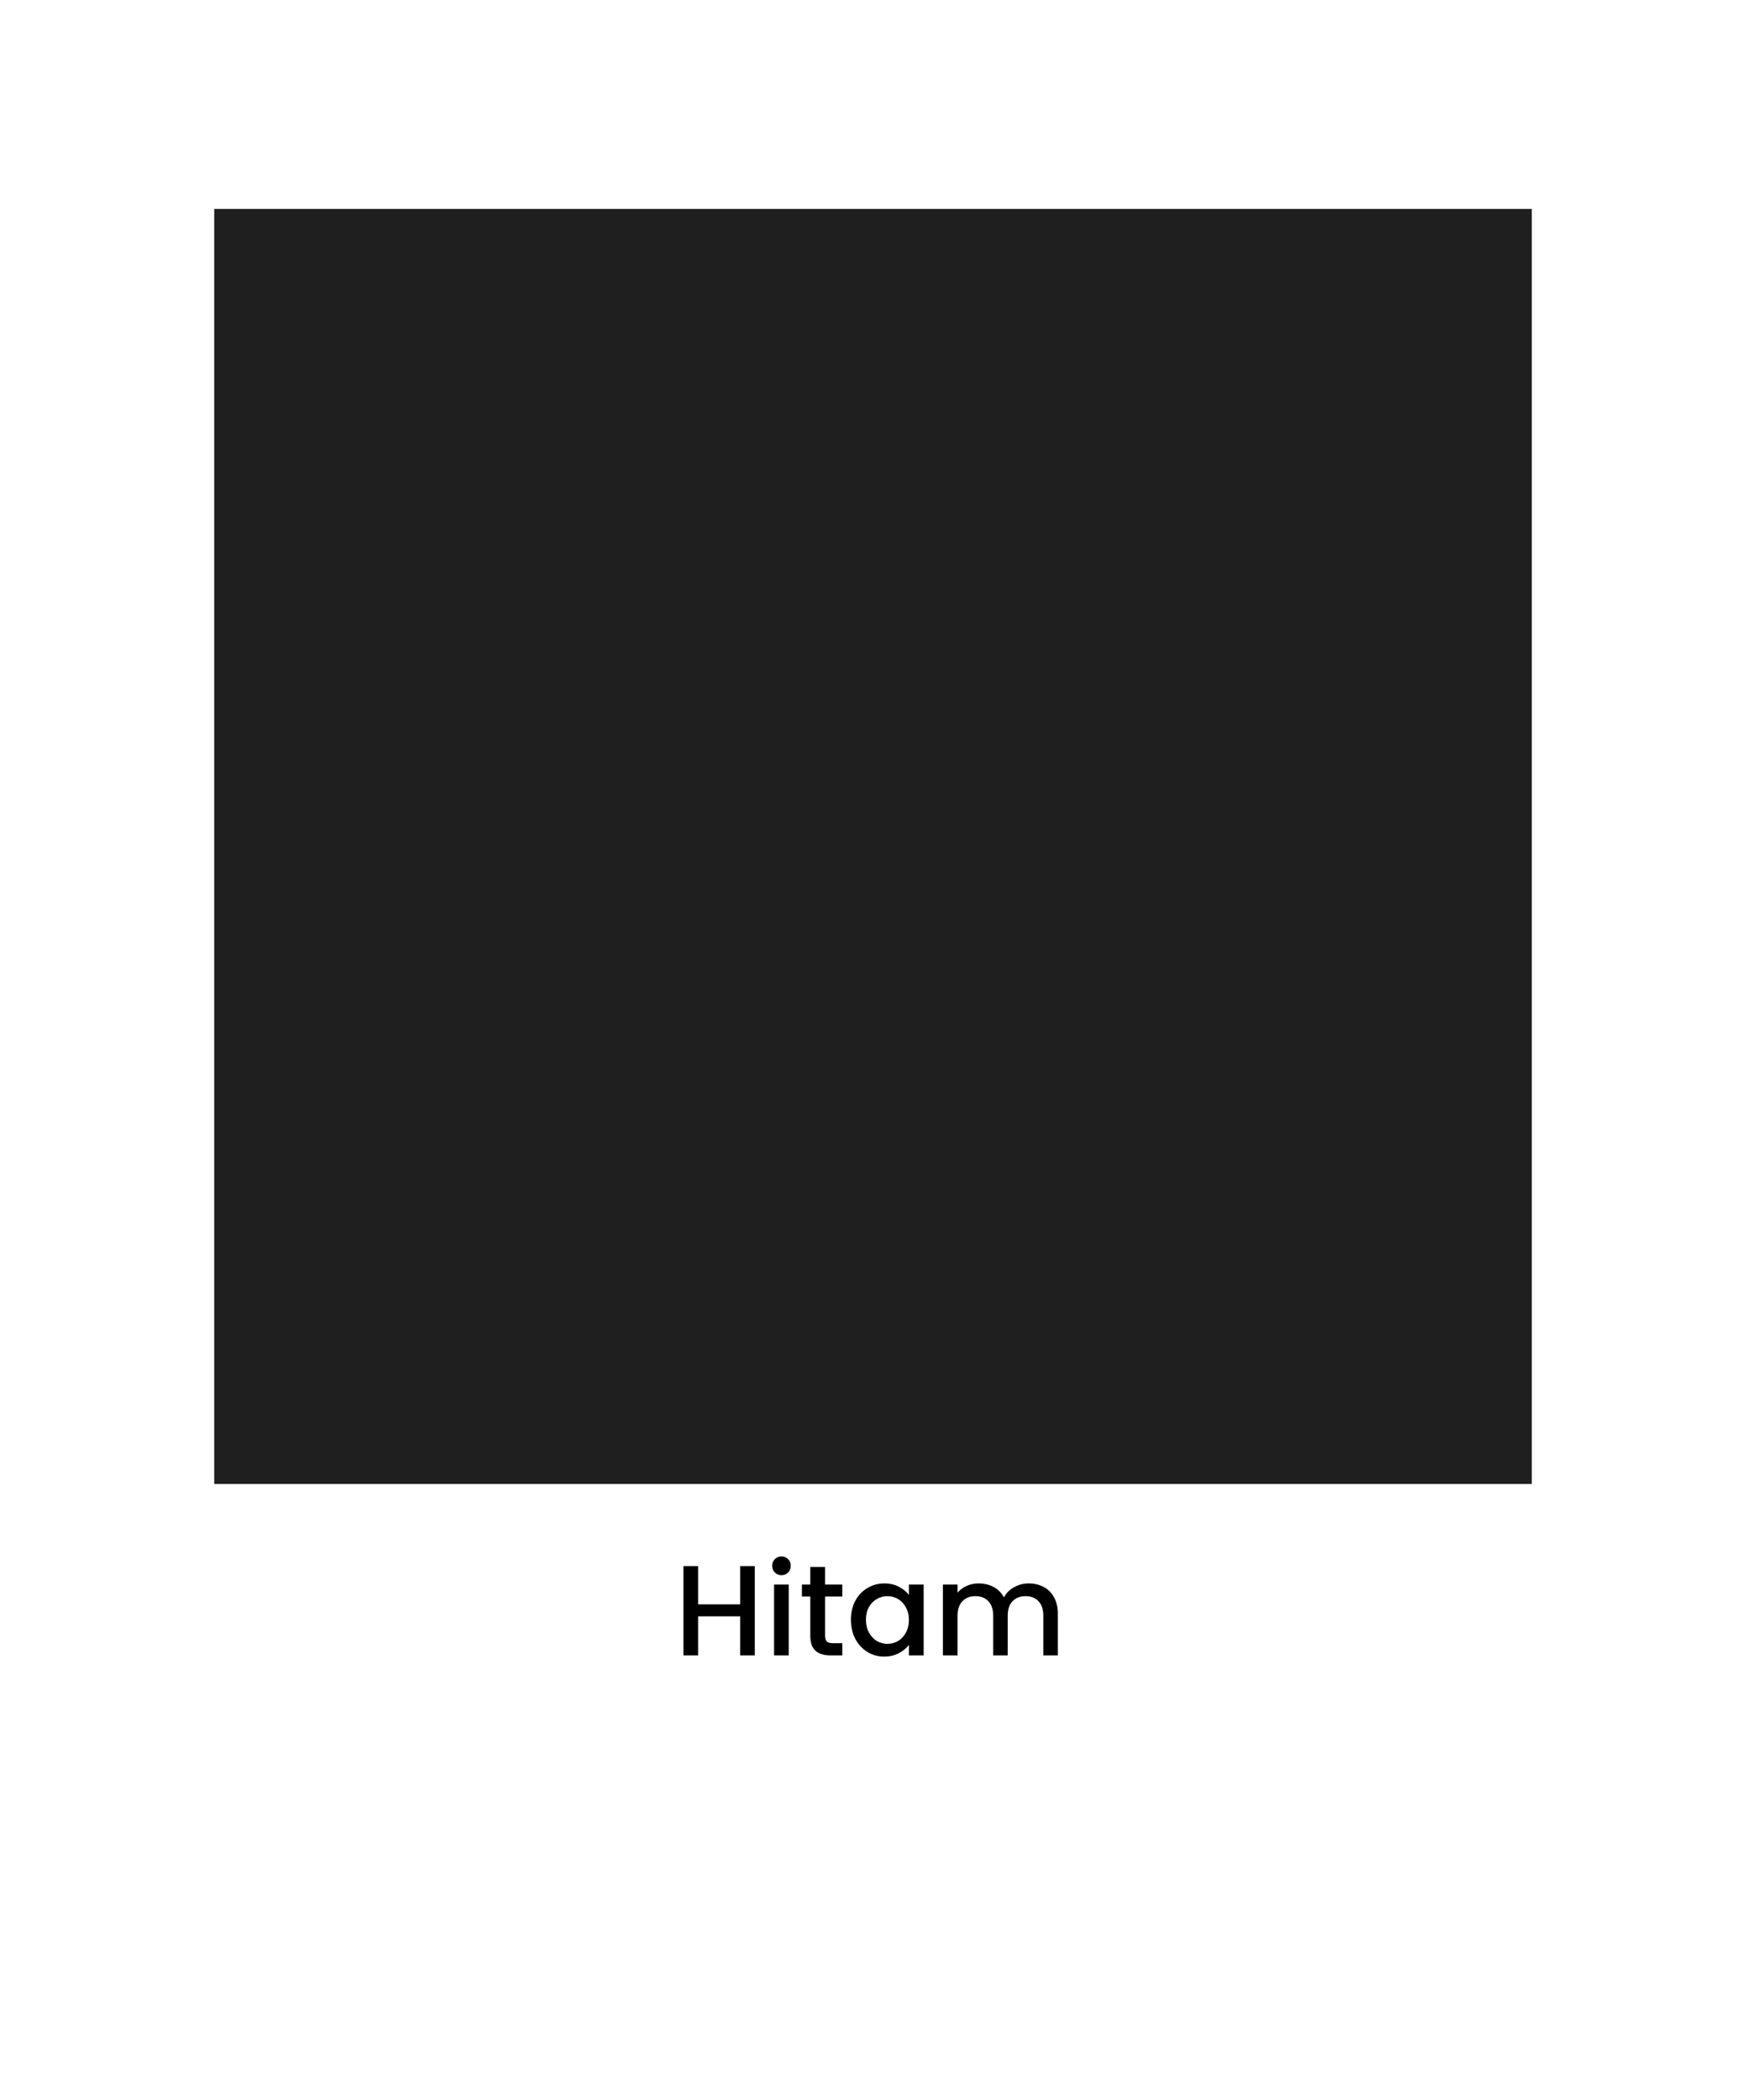 <svg width="326" height="392" viewBox="0 0 326 392" fill="none" xmlns="http://www.w3.org/2000/svg">
<g filter="url(#filter0_d_335_225)">
<rect x="5" y="5" width="316" height="382" fill="white"/>
</g>
<rect x="40" y="39" width="246" height="238" fill="#1F1F1F"/>
<path d="M140.929 292.32V309H138.193V301.704H130.345V309H127.609V292.32H130.345V299.472H138.193V292.32H140.929ZM145.922 294.024C145.426 294.024 145.01 293.856 144.674 293.52C144.338 293.184 144.17 292.768 144.17 292.272C144.17 291.776 144.338 291.36 144.674 291.024C145.01 290.688 145.426 290.52 145.922 290.52C146.402 290.52 146.81 290.688 147.146 291.024C147.482 291.36 147.65 291.776 147.65 292.272C147.65 292.768 147.482 293.184 147.146 293.52C146.81 293.856 146.402 294.024 145.922 294.024ZM147.266 295.776V309H144.53V295.776H147.266ZM154.051 298.008V305.328C154.051 305.824 154.163 306.184 154.387 306.408C154.627 306.616 155.027 306.72 155.587 306.72H157.267V309H155.107C153.875 309 152.931 308.712 152.275 308.136C151.619 307.56 151.291 306.624 151.291 305.328V298.008H149.731V295.776H151.291V292.488H154.051V295.776H157.267V298.008H154.051ZM158.876 302.328C158.876 301 159.148 299.824 159.692 298.8C160.252 297.776 161.004 296.984 161.948 296.424C162.908 295.848 163.964 295.56 165.116 295.56C166.156 295.56 167.06 295.768 167.828 296.184C168.612 296.584 169.236 297.088 169.7 297.696V295.776H172.46V309H169.7V307.032C169.236 307.656 168.604 308.176 167.804 308.592C167.004 309.008 166.092 309.216 165.068 309.216C163.932 309.216 162.892 308.928 161.948 308.352C161.004 307.76 160.252 306.944 159.692 305.904C159.148 304.848 158.876 303.656 158.876 302.328ZM169.7 302.376C169.7 301.464 169.508 300.672 169.124 300C168.756 299.328 168.268 298.816 167.66 298.464C167.052 298.112 166.396 297.936 165.692 297.936C164.988 297.936 164.332 298.112 163.724 298.464C163.116 298.8 162.62 299.304 162.236 299.976C161.868 300.632 161.684 301.416 161.684 302.328C161.684 303.24 161.868 304.04 162.236 304.728C162.62 305.416 163.116 305.944 163.724 306.312C164.348 306.664 165.004 306.84 165.692 306.84C166.396 306.84 167.052 306.664 167.66 306.312C168.268 305.96 168.756 305.448 169.124 304.776C169.508 304.088 169.7 303.288 169.7 302.376ZM192.062 295.56C193.102 295.56 194.03 295.776 194.846 296.208C195.678 296.64 196.326 297.28 196.79 298.128C197.27 298.976 197.51 300 197.51 301.2V309H194.798V301.608C194.798 300.424 194.502 299.52 193.91 298.896C193.318 298.256 192.51 297.936 191.486 297.936C190.462 297.936 189.646 298.256 189.038 298.896C188.446 299.52 188.15 300.424 188.15 301.608V309H185.438V301.608C185.438 300.424 185.142 299.52 184.55 298.896C183.958 298.256 183.15 297.936 182.126 297.936C181.102 297.936 180.286 298.256 179.678 298.896C179.086 299.52 178.79 300.424 178.79 301.608V309H176.054V295.776H178.79V297.288C179.238 296.744 179.806 296.32 180.494 296.016C181.182 295.712 181.918 295.56 182.702 295.56C183.758 295.56 184.702 295.784 185.534 296.232C186.366 296.68 187.006 297.328 187.454 298.176C187.854 297.376 188.478 296.744 189.326 296.28C190.174 295.8 191.086 295.56 192.062 295.56Z" fill="black"/>
<defs>
<filter id="filter0_d_335_225" x="0" y="0" width="326" height="392" filterUnits="userSpaceOnUse" color-interpolation-filters="sRGB">
<feFlood flood-opacity="0" result="BackgroundImageFix"/>
<feColorMatrix in="SourceAlpha" type="matrix" values="0 0 0 0 0 0 0 0 0 0 0 0 0 0 0 0 0 0 127 0" result="hardAlpha"/>
<feOffset/>
<feGaussianBlur stdDeviation="2.5"/>
<feComposite in2="hardAlpha" operator="out"/>
<feColorMatrix type="matrix" values="0 0 0 0 0 0 0 0 0 0 0 0 0 0 0 0 0 0 0.25 0"/>
<feBlend mode="normal" in2="BackgroundImageFix" result="effect1_dropShadow_335_225"/>
<feBlend mode="normal" in="SourceGraphic" in2="effect1_dropShadow_335_225" result="shape"/>
</filter>
</defs>
</svg>
